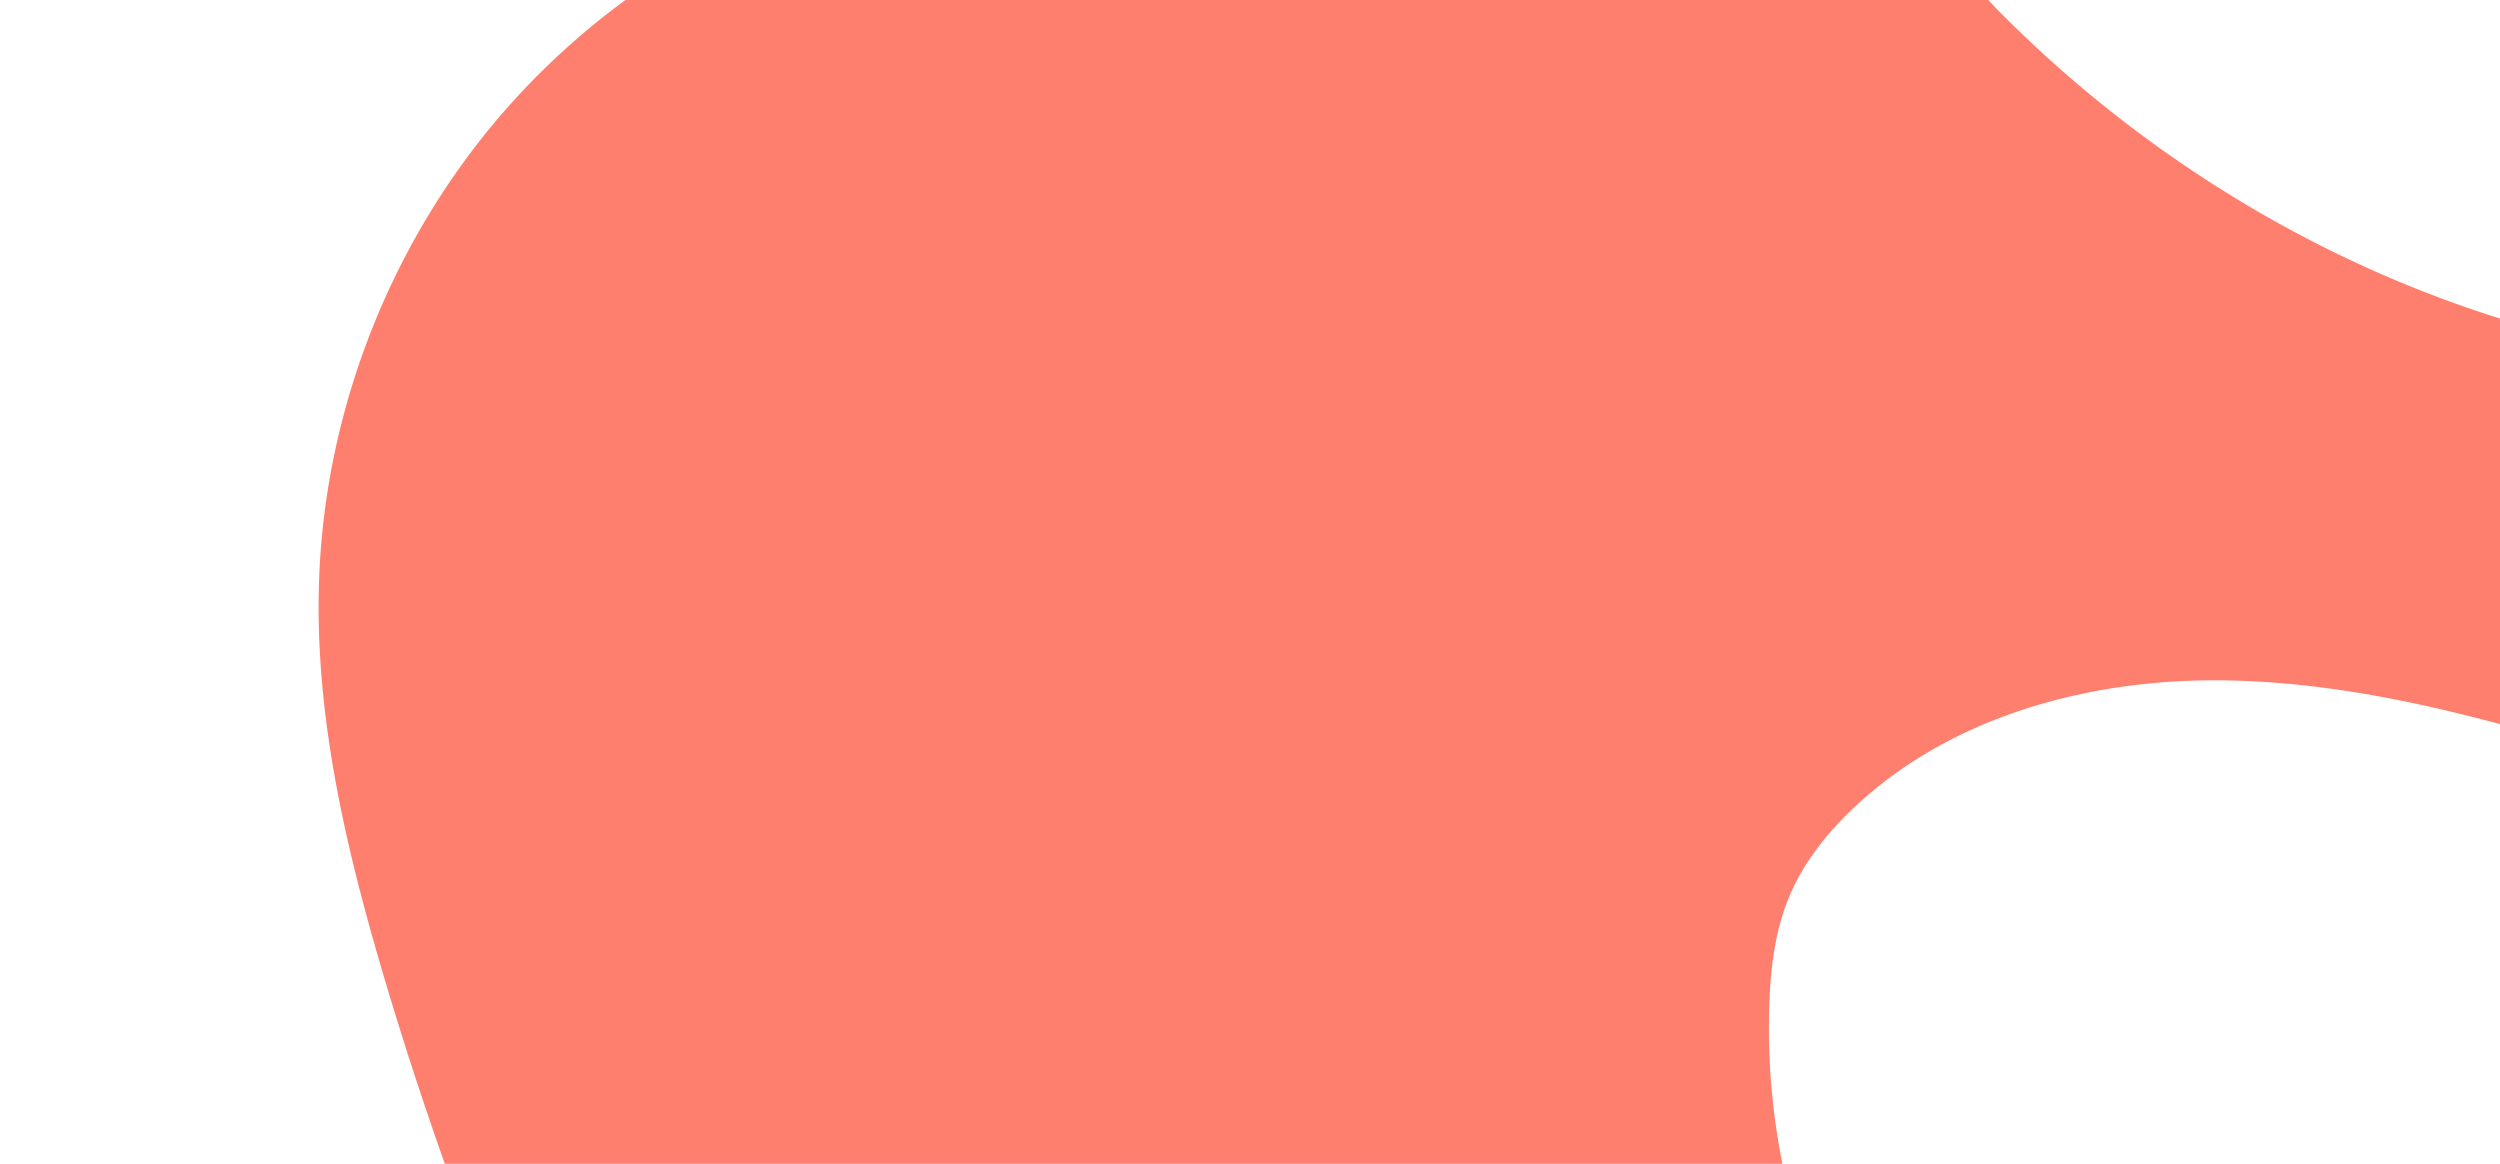 <svg id="Слой_2" data-name="Слой 2" xmlns="http://www.w3.org/2000/svg" viewBox="0 0 2320 1080"><defs><style>.cls-1{fill:#ff7f6f;}</style></defs><path class="cls-1" d="M1857.2,12.57c-4.16-4.18-8.31-8.49-12.4-12.92H580.93A691.41,691.41,0,0,0,472.27,98.24C365.44,218.4,302,376.38,296.15,537.06c-4.62,126.17,24.94,251.07,60.94,372.09q25.89,87,56.34,172.61h1241a641.15,641.15,0,0,1-12.58-147.89c1.12-34.58,5.15-69.61,18.45-101.55,13.11-31.48,34.81-58.81,59.55-82.27,86.32-81.84,208.78-117.36,327.72-118.67,92.87-1,184.55,17,274.52,41.13V296.22C2147.54,242,1986.36,142.49,1857.2,12.57Z"/></svg>